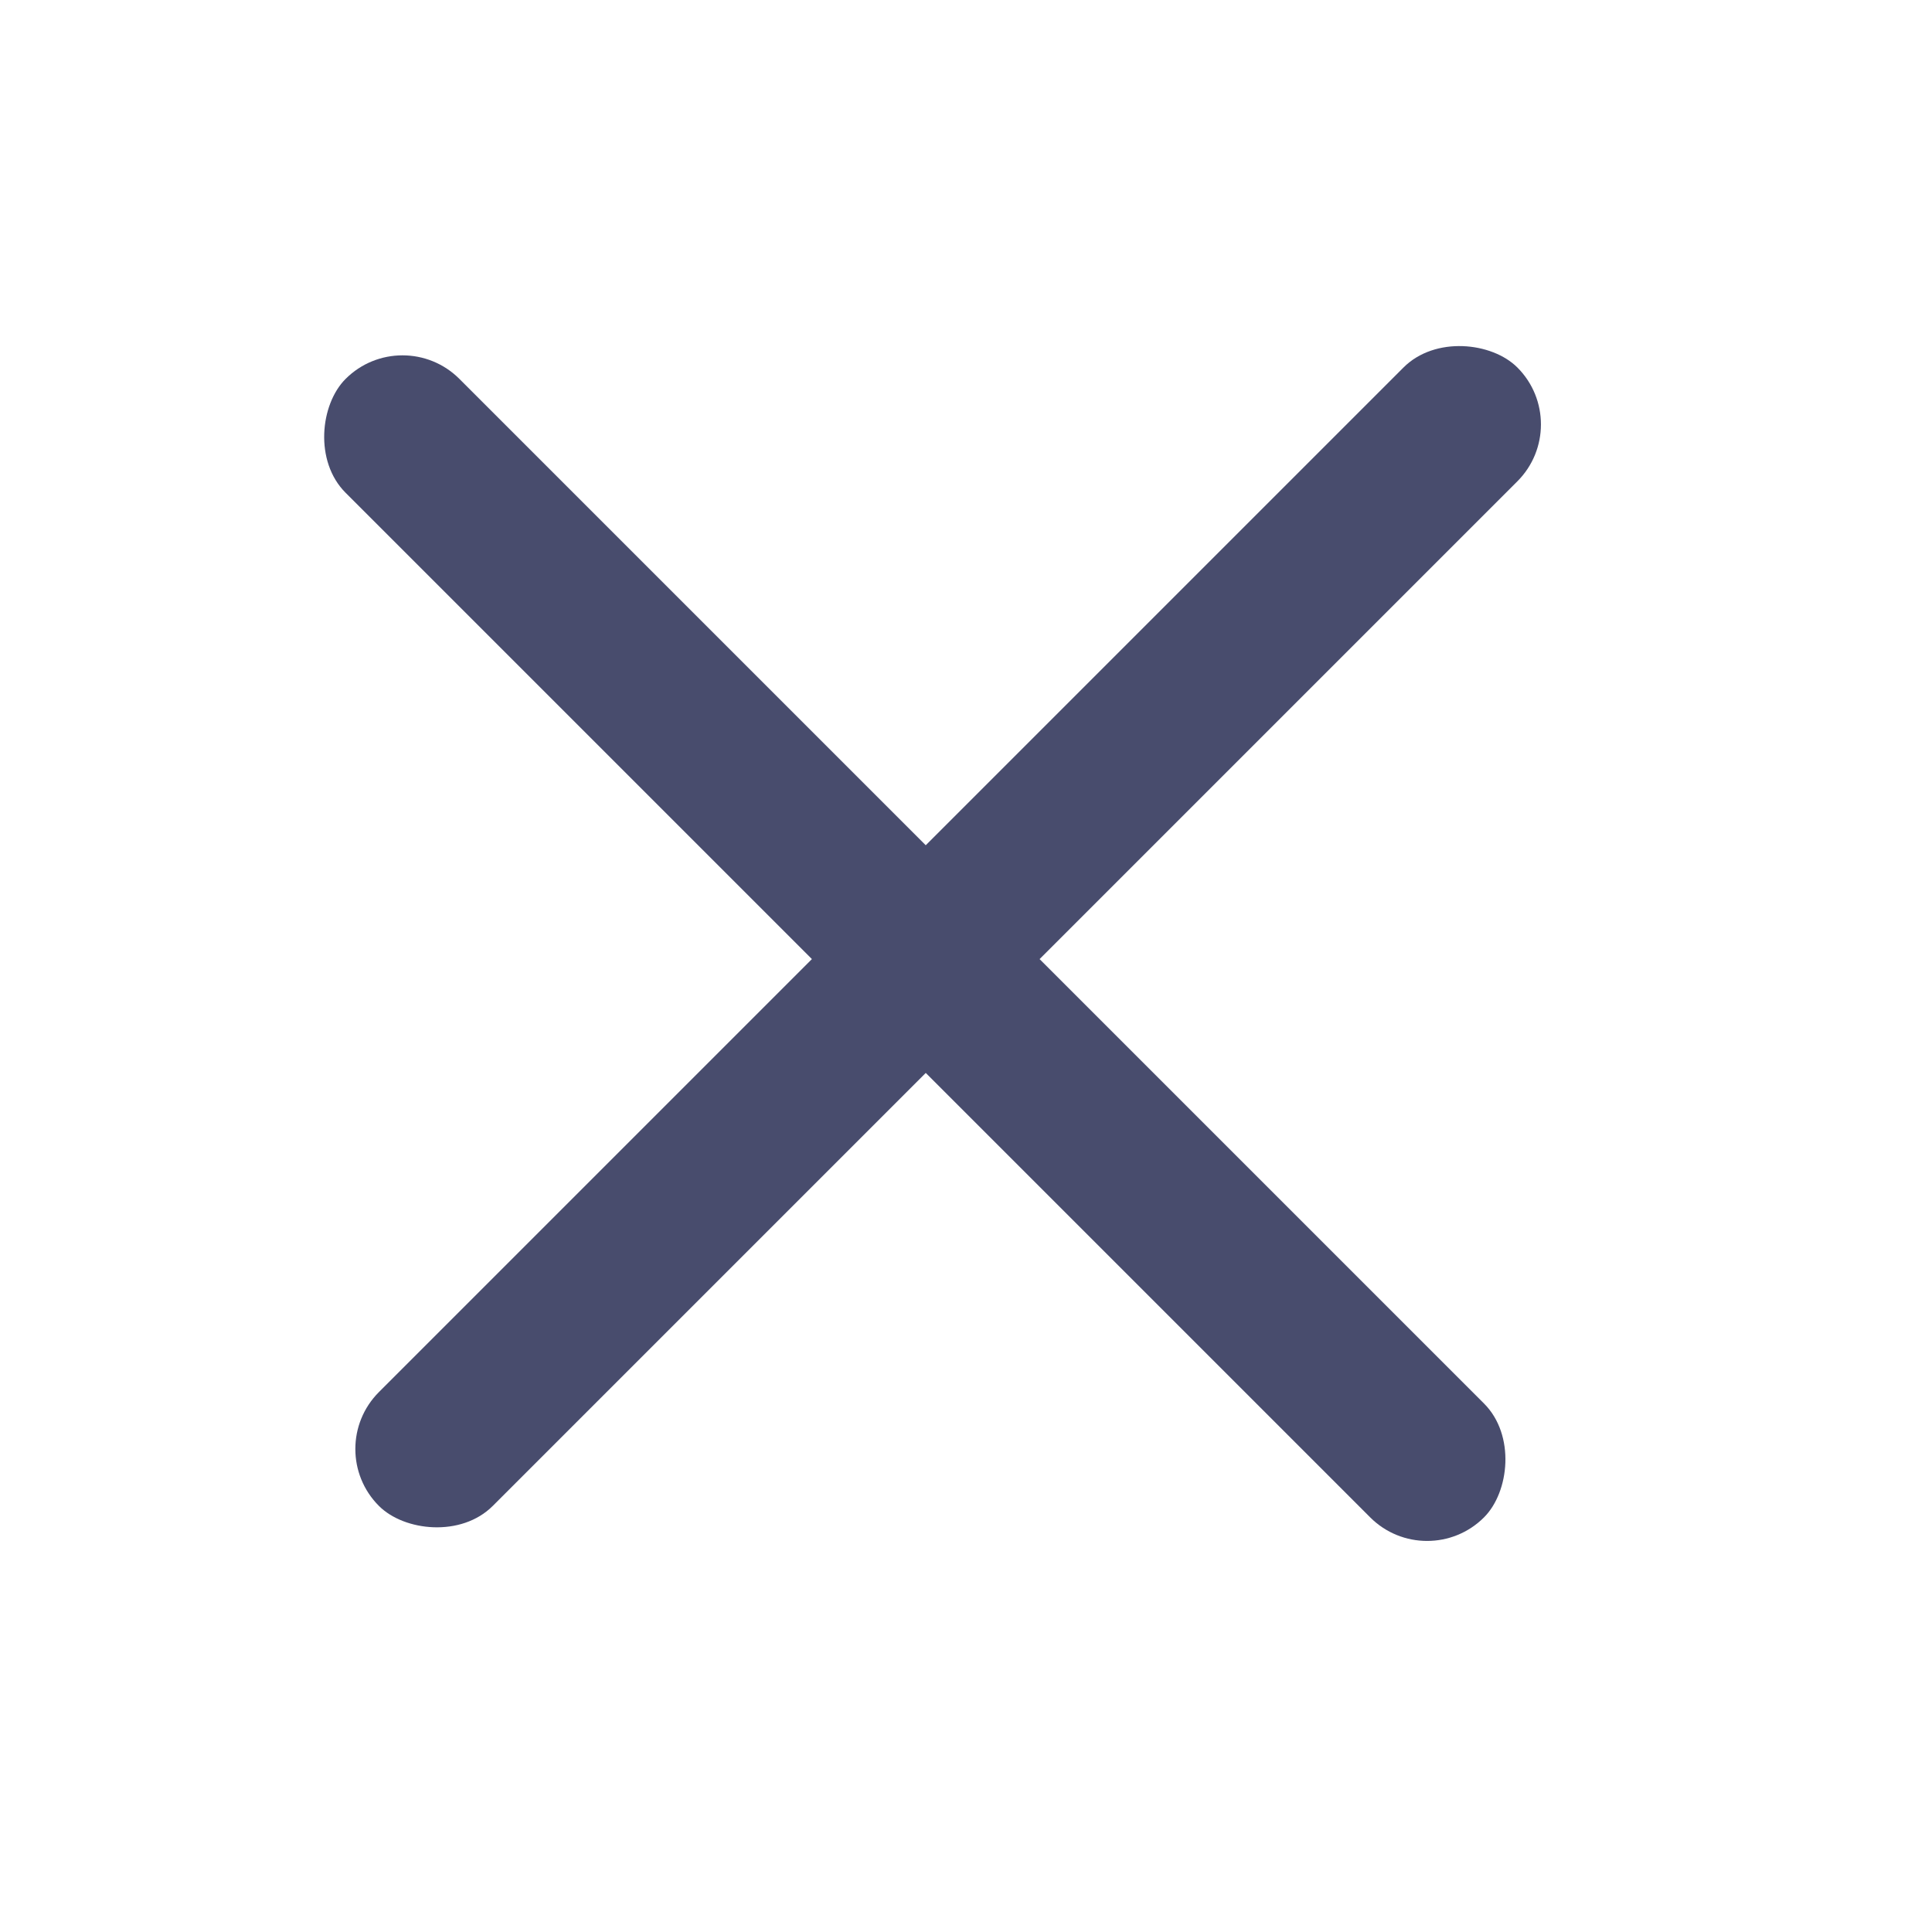 <svg width="24" height="24" viewBox="0 0 24 24" fill="none" xmlns="http://www.w3.org/2000/svg">
<rect x="4" y="18" width="20" height="2" rx="1" transform="rotate(-45 4 18)" fill="#484C6D"/>
<rect x="5" y="4" width="20" height="2" rx="1" transform="rotate(45 5 4)" fill="#484C6D"/>
</svg>
